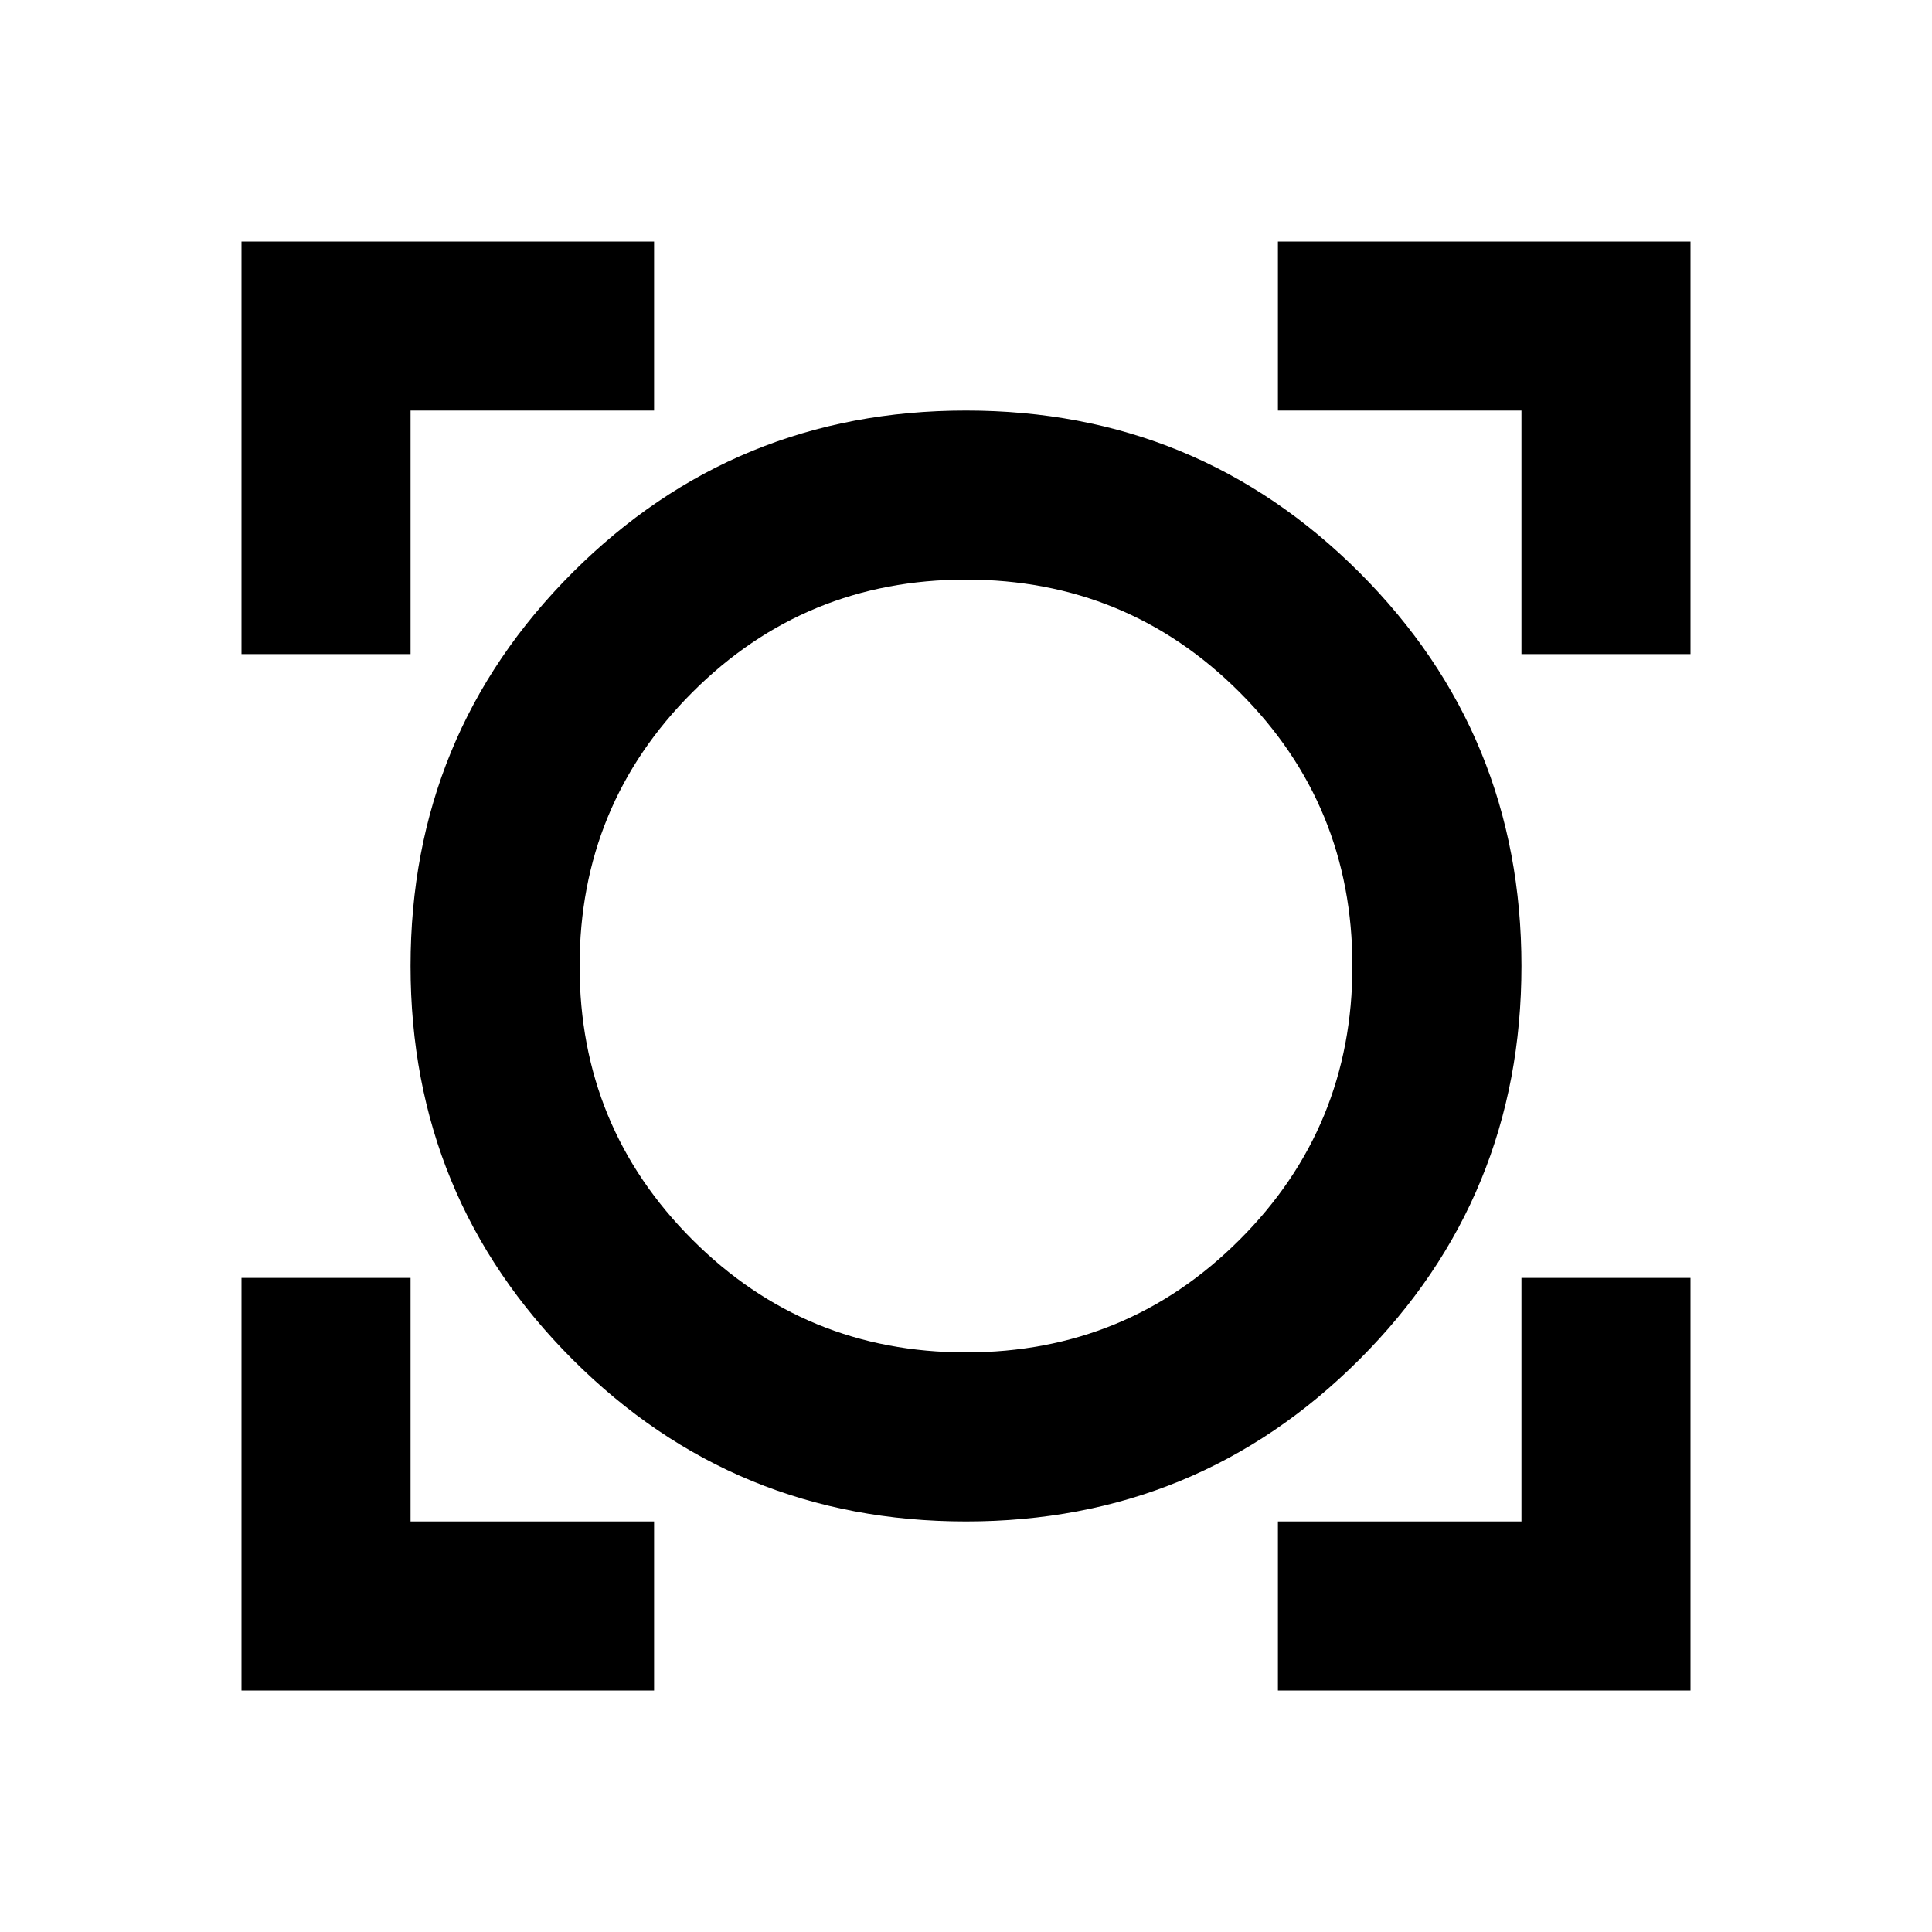 <svg xmlns="http://www.w3.org/2000/svg" height="20" width="20"><path d="M2.5 17.5v-4.271h1.75v2.521h2.521v1.75Zm10.729 0v-1.75h2.521v-2.521h1.75V17.5ZM10 15.75q-2.396 0-4.073-1.677Q4.25 12.396 4.25 10q0-2.396 1.677-4.073Q7.604 4.25 10 4.25q2.396 0 4.073 1.677Q15.75 7.604 15.75 10q0 2.396-1.677 4.073Q12.396 15.75 10 15.75ZM10 14q1.667 0 2.833-1.167Q14 11.667 14 10q0-1.667-1.167-2.833Q11.667 6 10 6 8.333 6 7.167 7.167 6 8.333 6 10q0 1.667 1.167 2.833Q8.333 14 10 14ZM2.5 6.771V2.5h4.271v1.75H4.25v2.521Zm13.25 0V4.25h-2.521V2.5H17.5v4.271ZM10 10Z"/></svg>